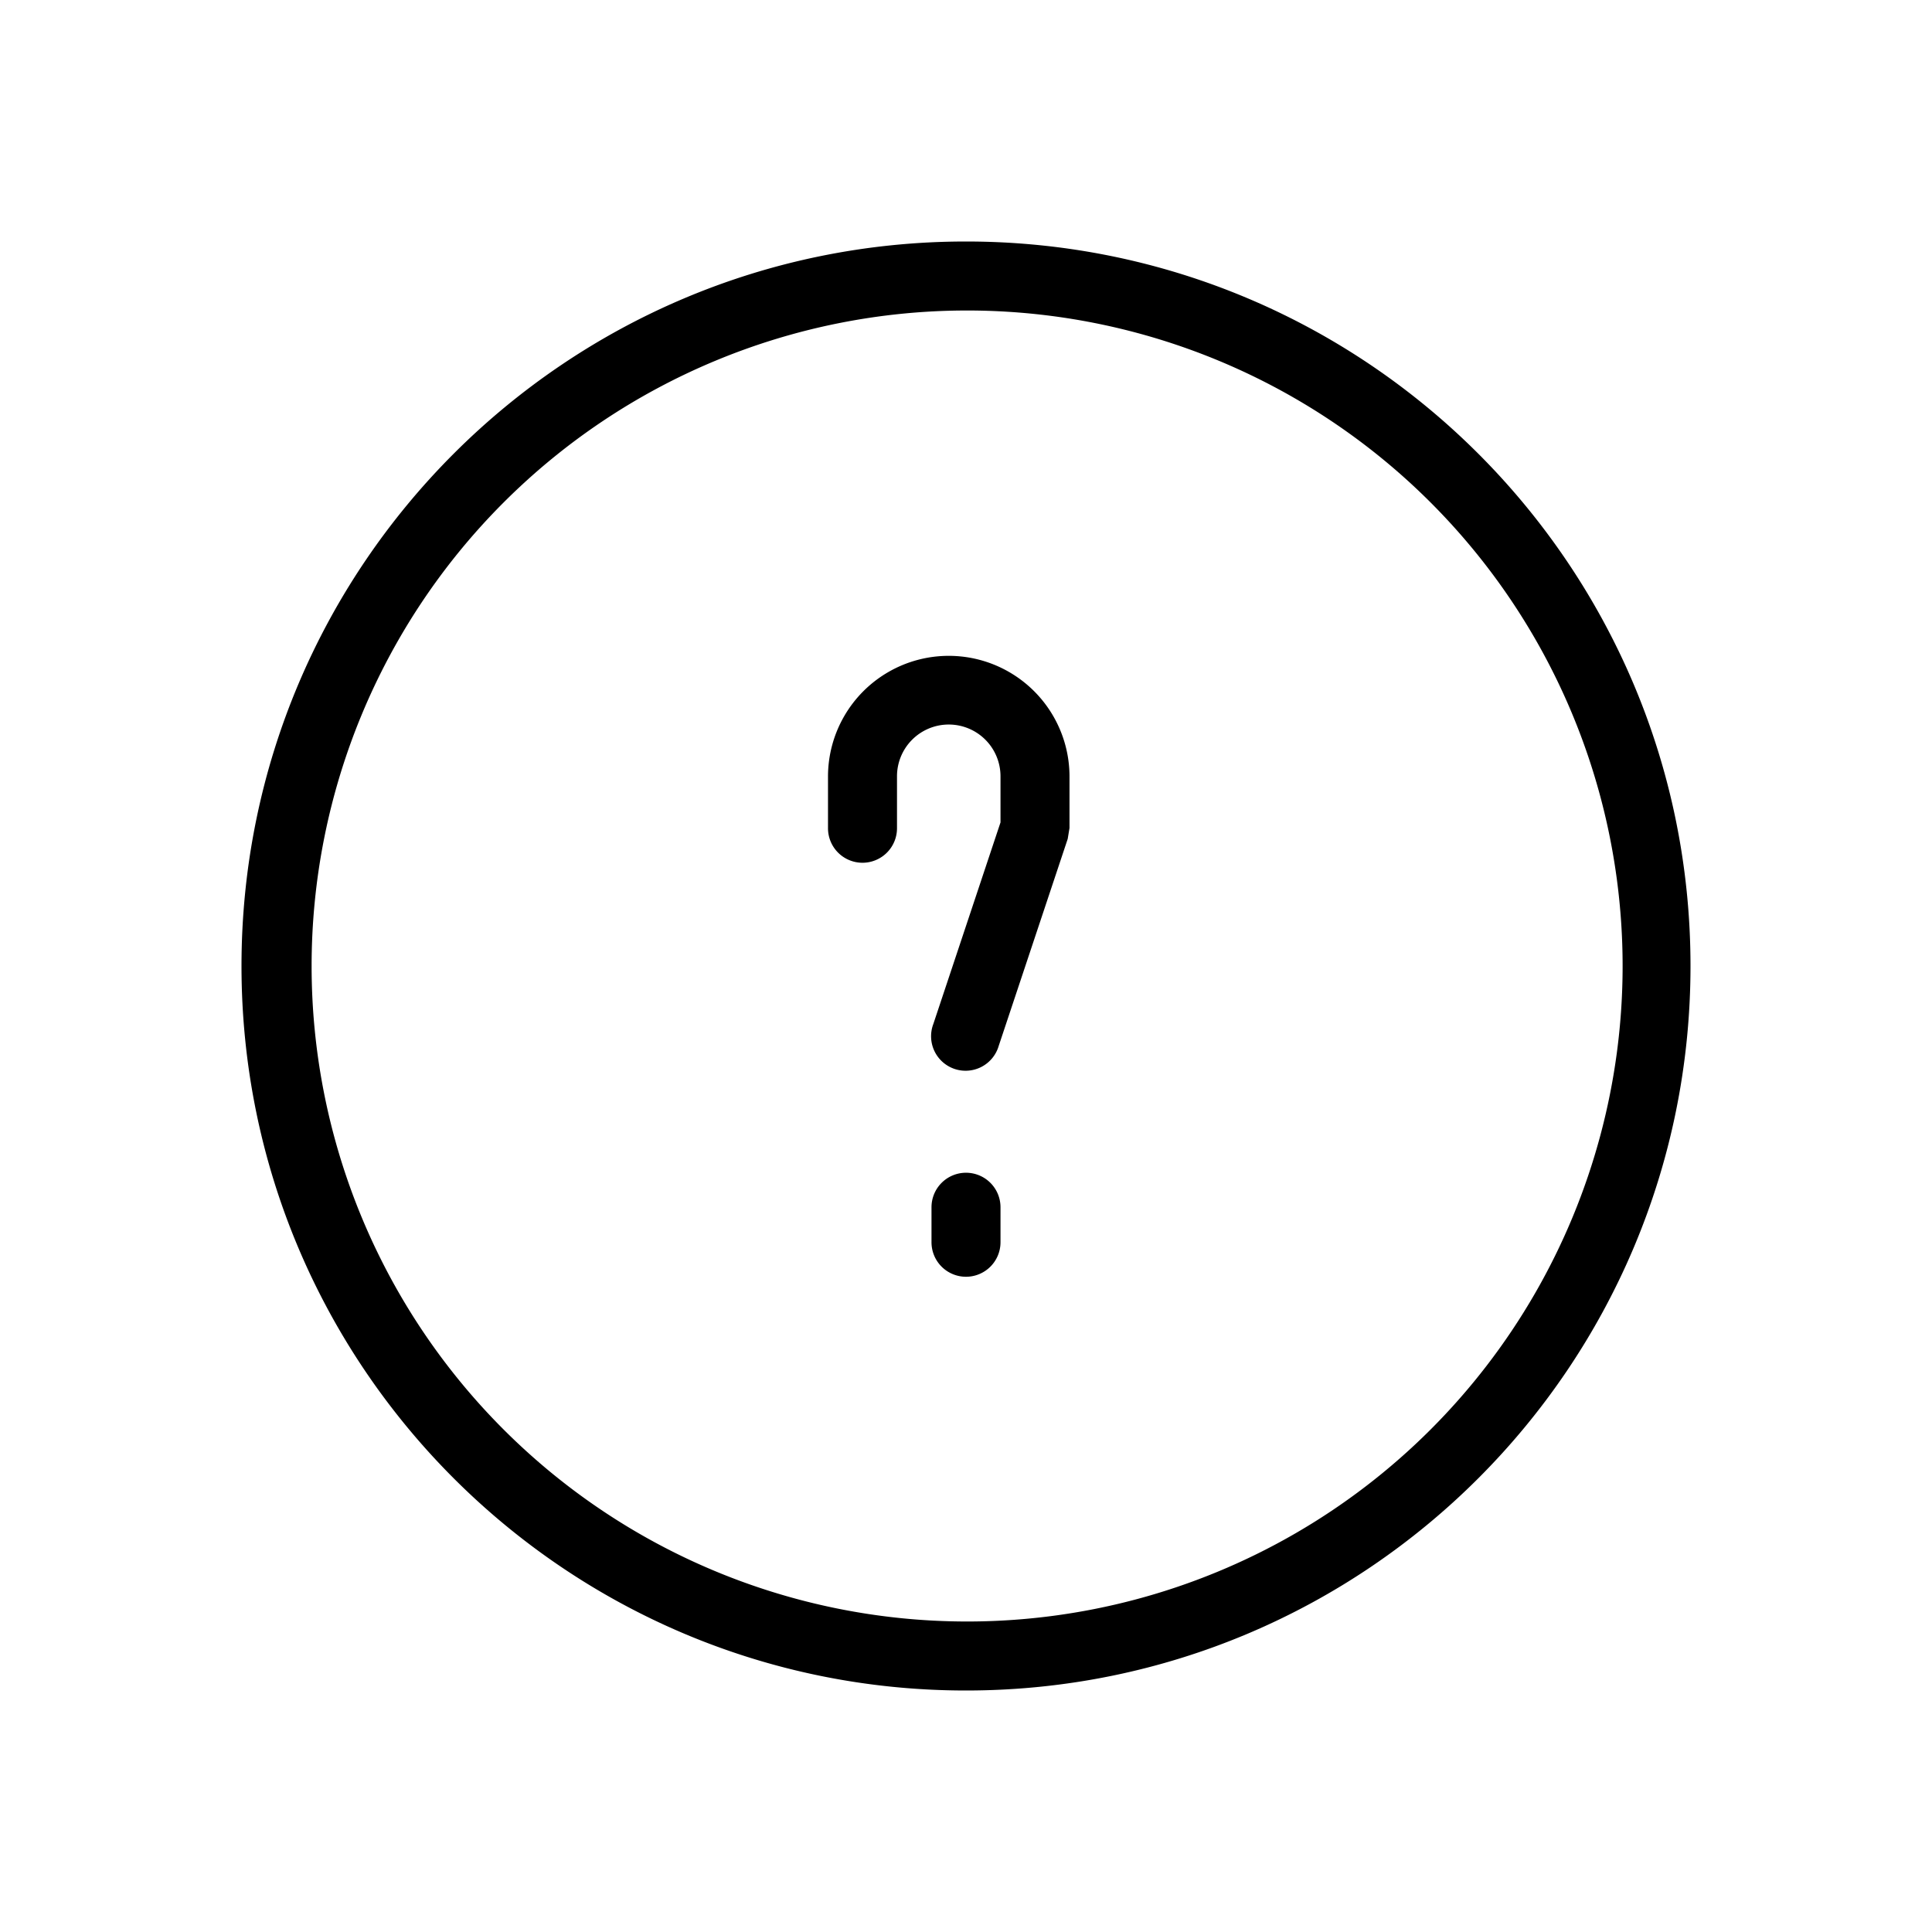 <?xml version="1.0" standalone="no"?><!DOCTYPE svg PUBLIC "-//W3C//DTD SVG 1.1//EN" "http://www.w3.org/Graphics/SVG/1.1/DTD/svg11.dtd"><svg class="icon" width="200px" height="200.00px" viewBox="0 0 1024 1024" version="1.1" xmlns="http://www.w3.org/2000/svg"><path d="M512 896C299.922 896 128 724.078 128 512S299.922 128 512 128 896 299.922 896 512 724.078 896 512 896z m0-36.571a347.429 347.429 0 1 0 0-694.857 347.429 347.429 0 0 0 0 694.857z m18.286-201.143a18.286 18.286 0 1 1-36.571 0v-18.286a18.286 18.286 0 1 1 36.571 0v18.286z m0-246.674a27.429 27.429 0 1 0-54.857 0V438.857a18.286 18.286 0 1 1-36.571 0v-27.246a64 64 0 1 1 128 0V438.857l-0.951 5.778-36.571 109.714a18.286 18.286 0 1 1-34.67-11.557l35.621-106.898v-24.283z" /></svg>
